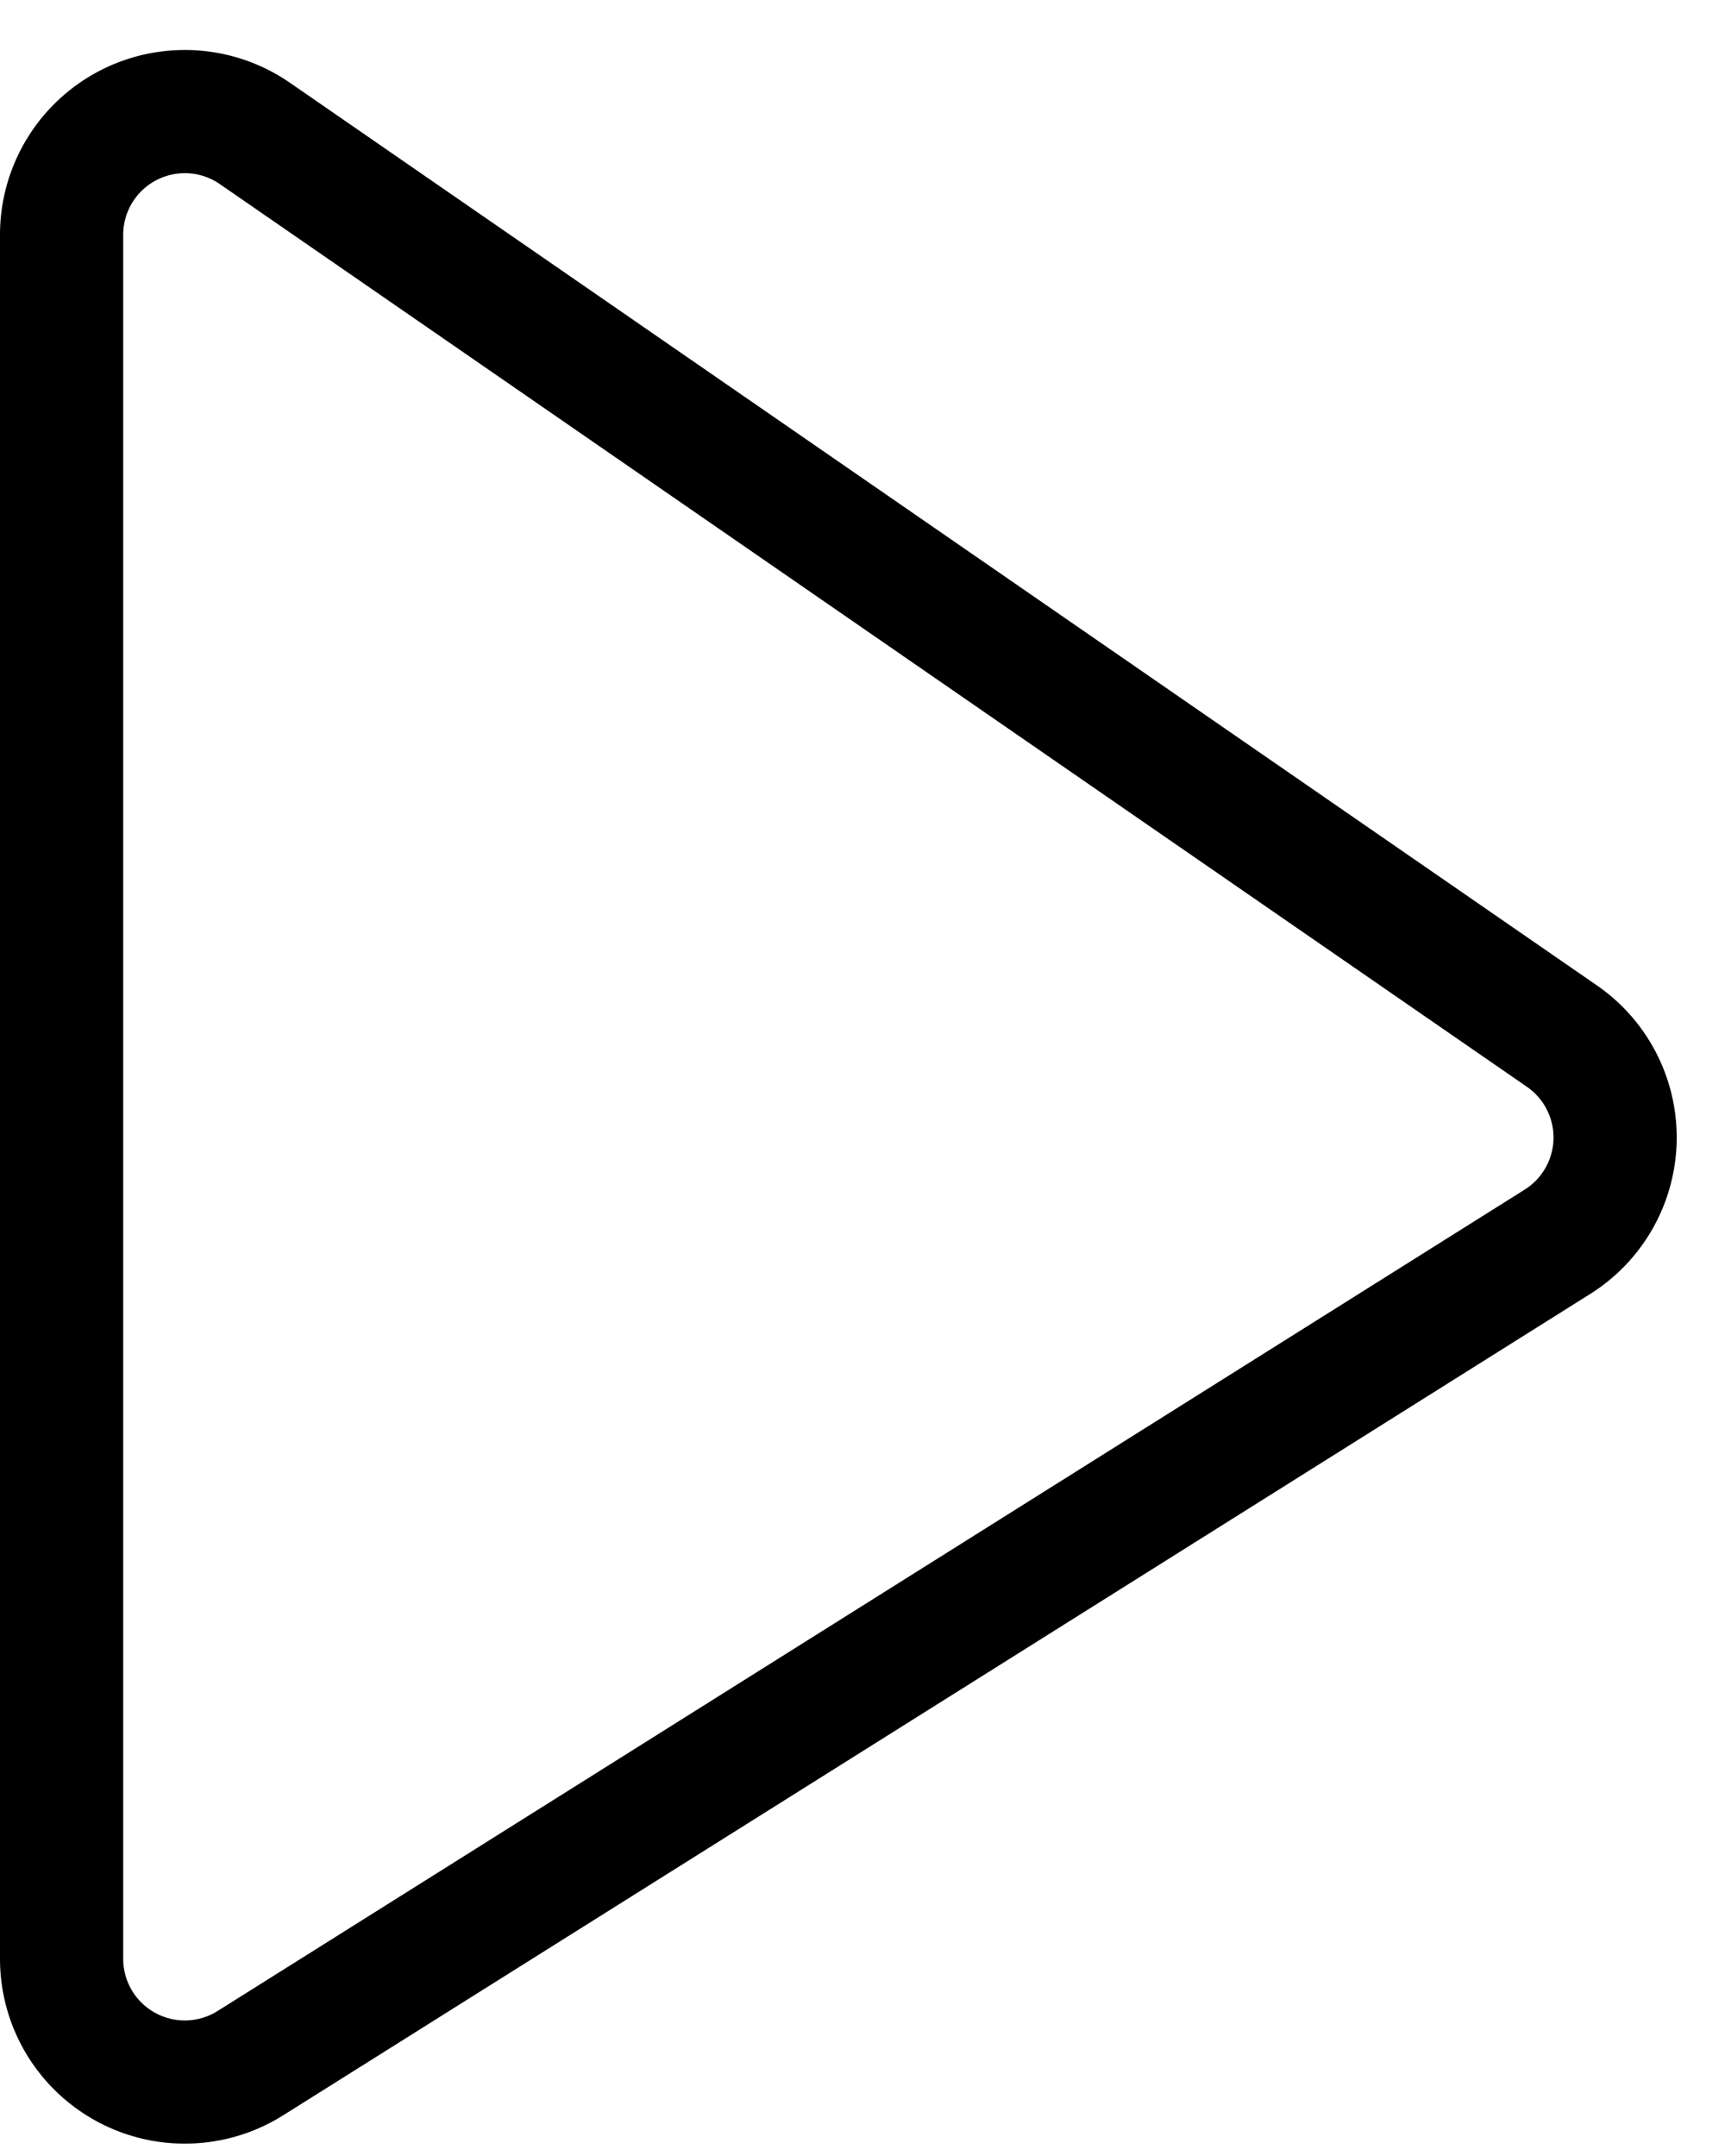 <svg width="28" height="35" xmlns="http://www.w3.org/2000/svg">
    <path d="M1 3.812V31.8a2 2 0 0 0 3.064 1.693L25.28 20.159a2 2 0 0 0 .073-3.339L4.137 2.166A2 2 0 0 0 1 3.812z"
          stroke="currentColor" stroke-width="2" fill="none" fill-rule="evenodd"/>
</svg>